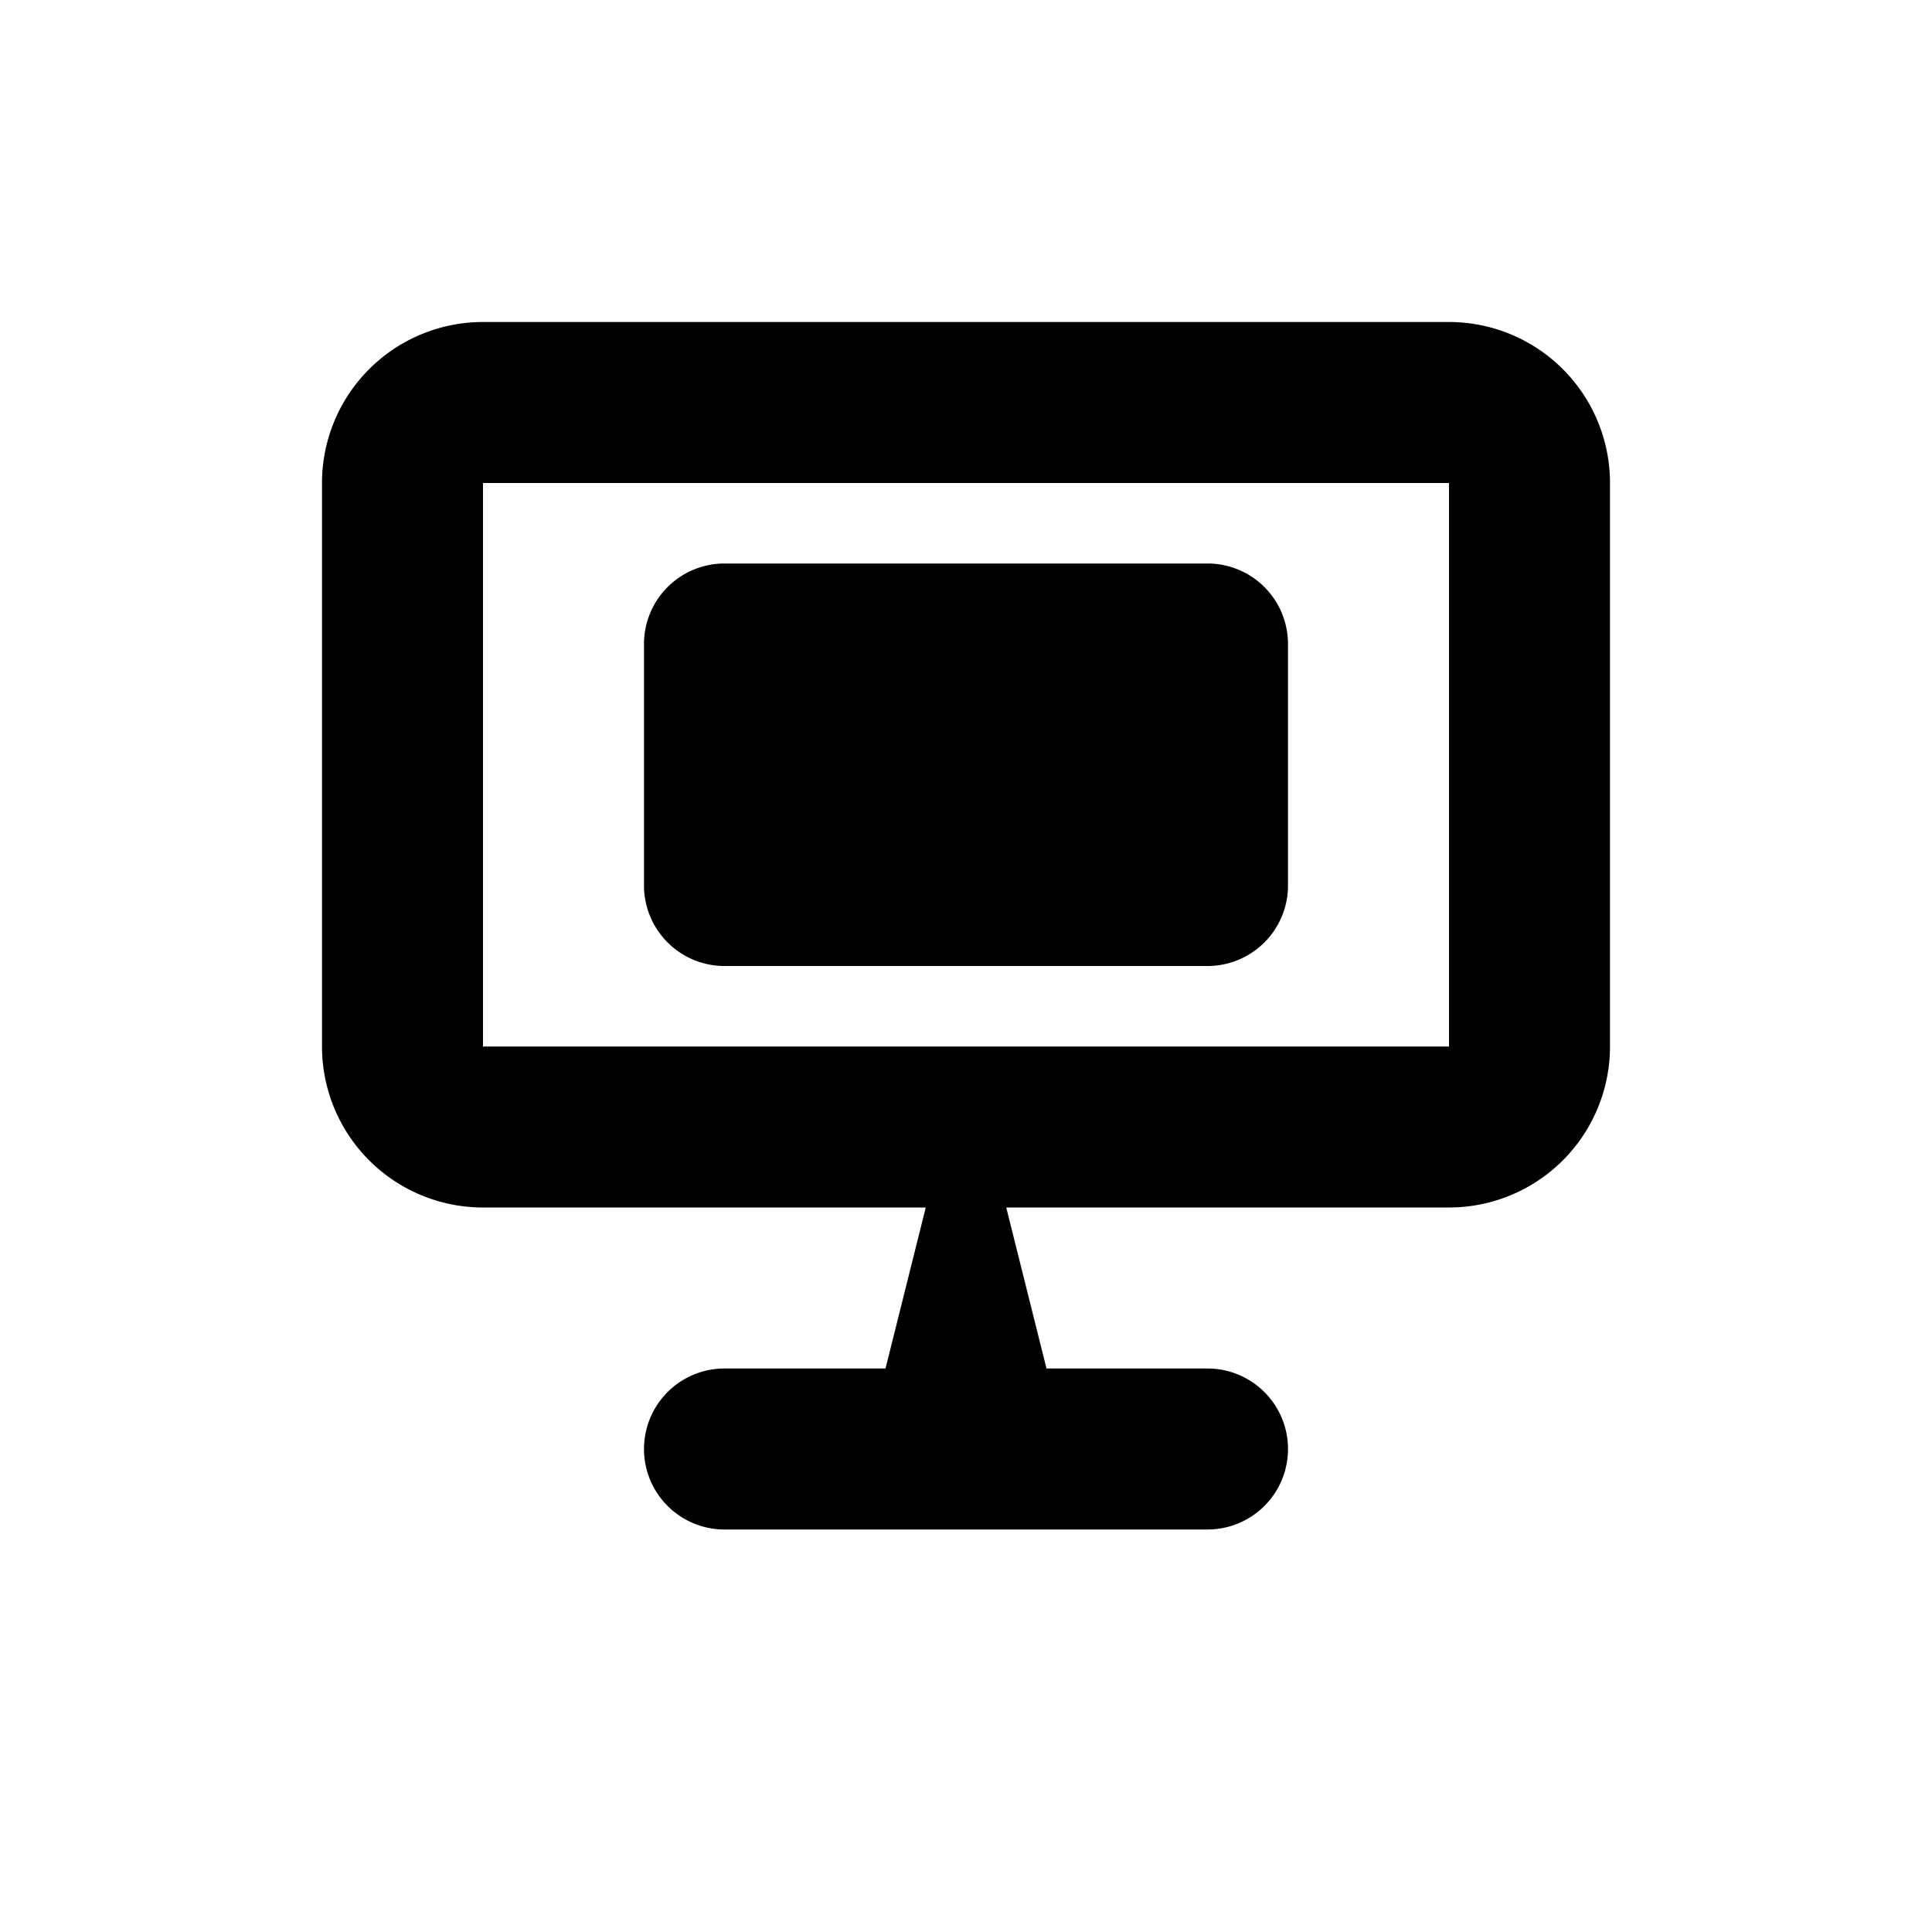 <svg xmlns="http://www.w3.org/2000/svg" width="24" height="24" viewBox="0 0 24 24"><path fill="currentColor" d="M4 6a2 2 0 0 1 2-2h12a2 2 0 0 1 2 2v7a2 2 0 0 1-2 2h-5.5l.5 2h2a1 1 0 1 1 0 2H9a1 1 0 1 1 0-2h2l.5-2H6a2 2 0 0 1-2-2zm2 0v7h12V6zm2 2a1 1 0 0 1 1-1h6a1 1 0 0 1 1 1v3a1 1 0 0 1-1 1H9a1 1 0 0 1-1-1z"/></svg>
